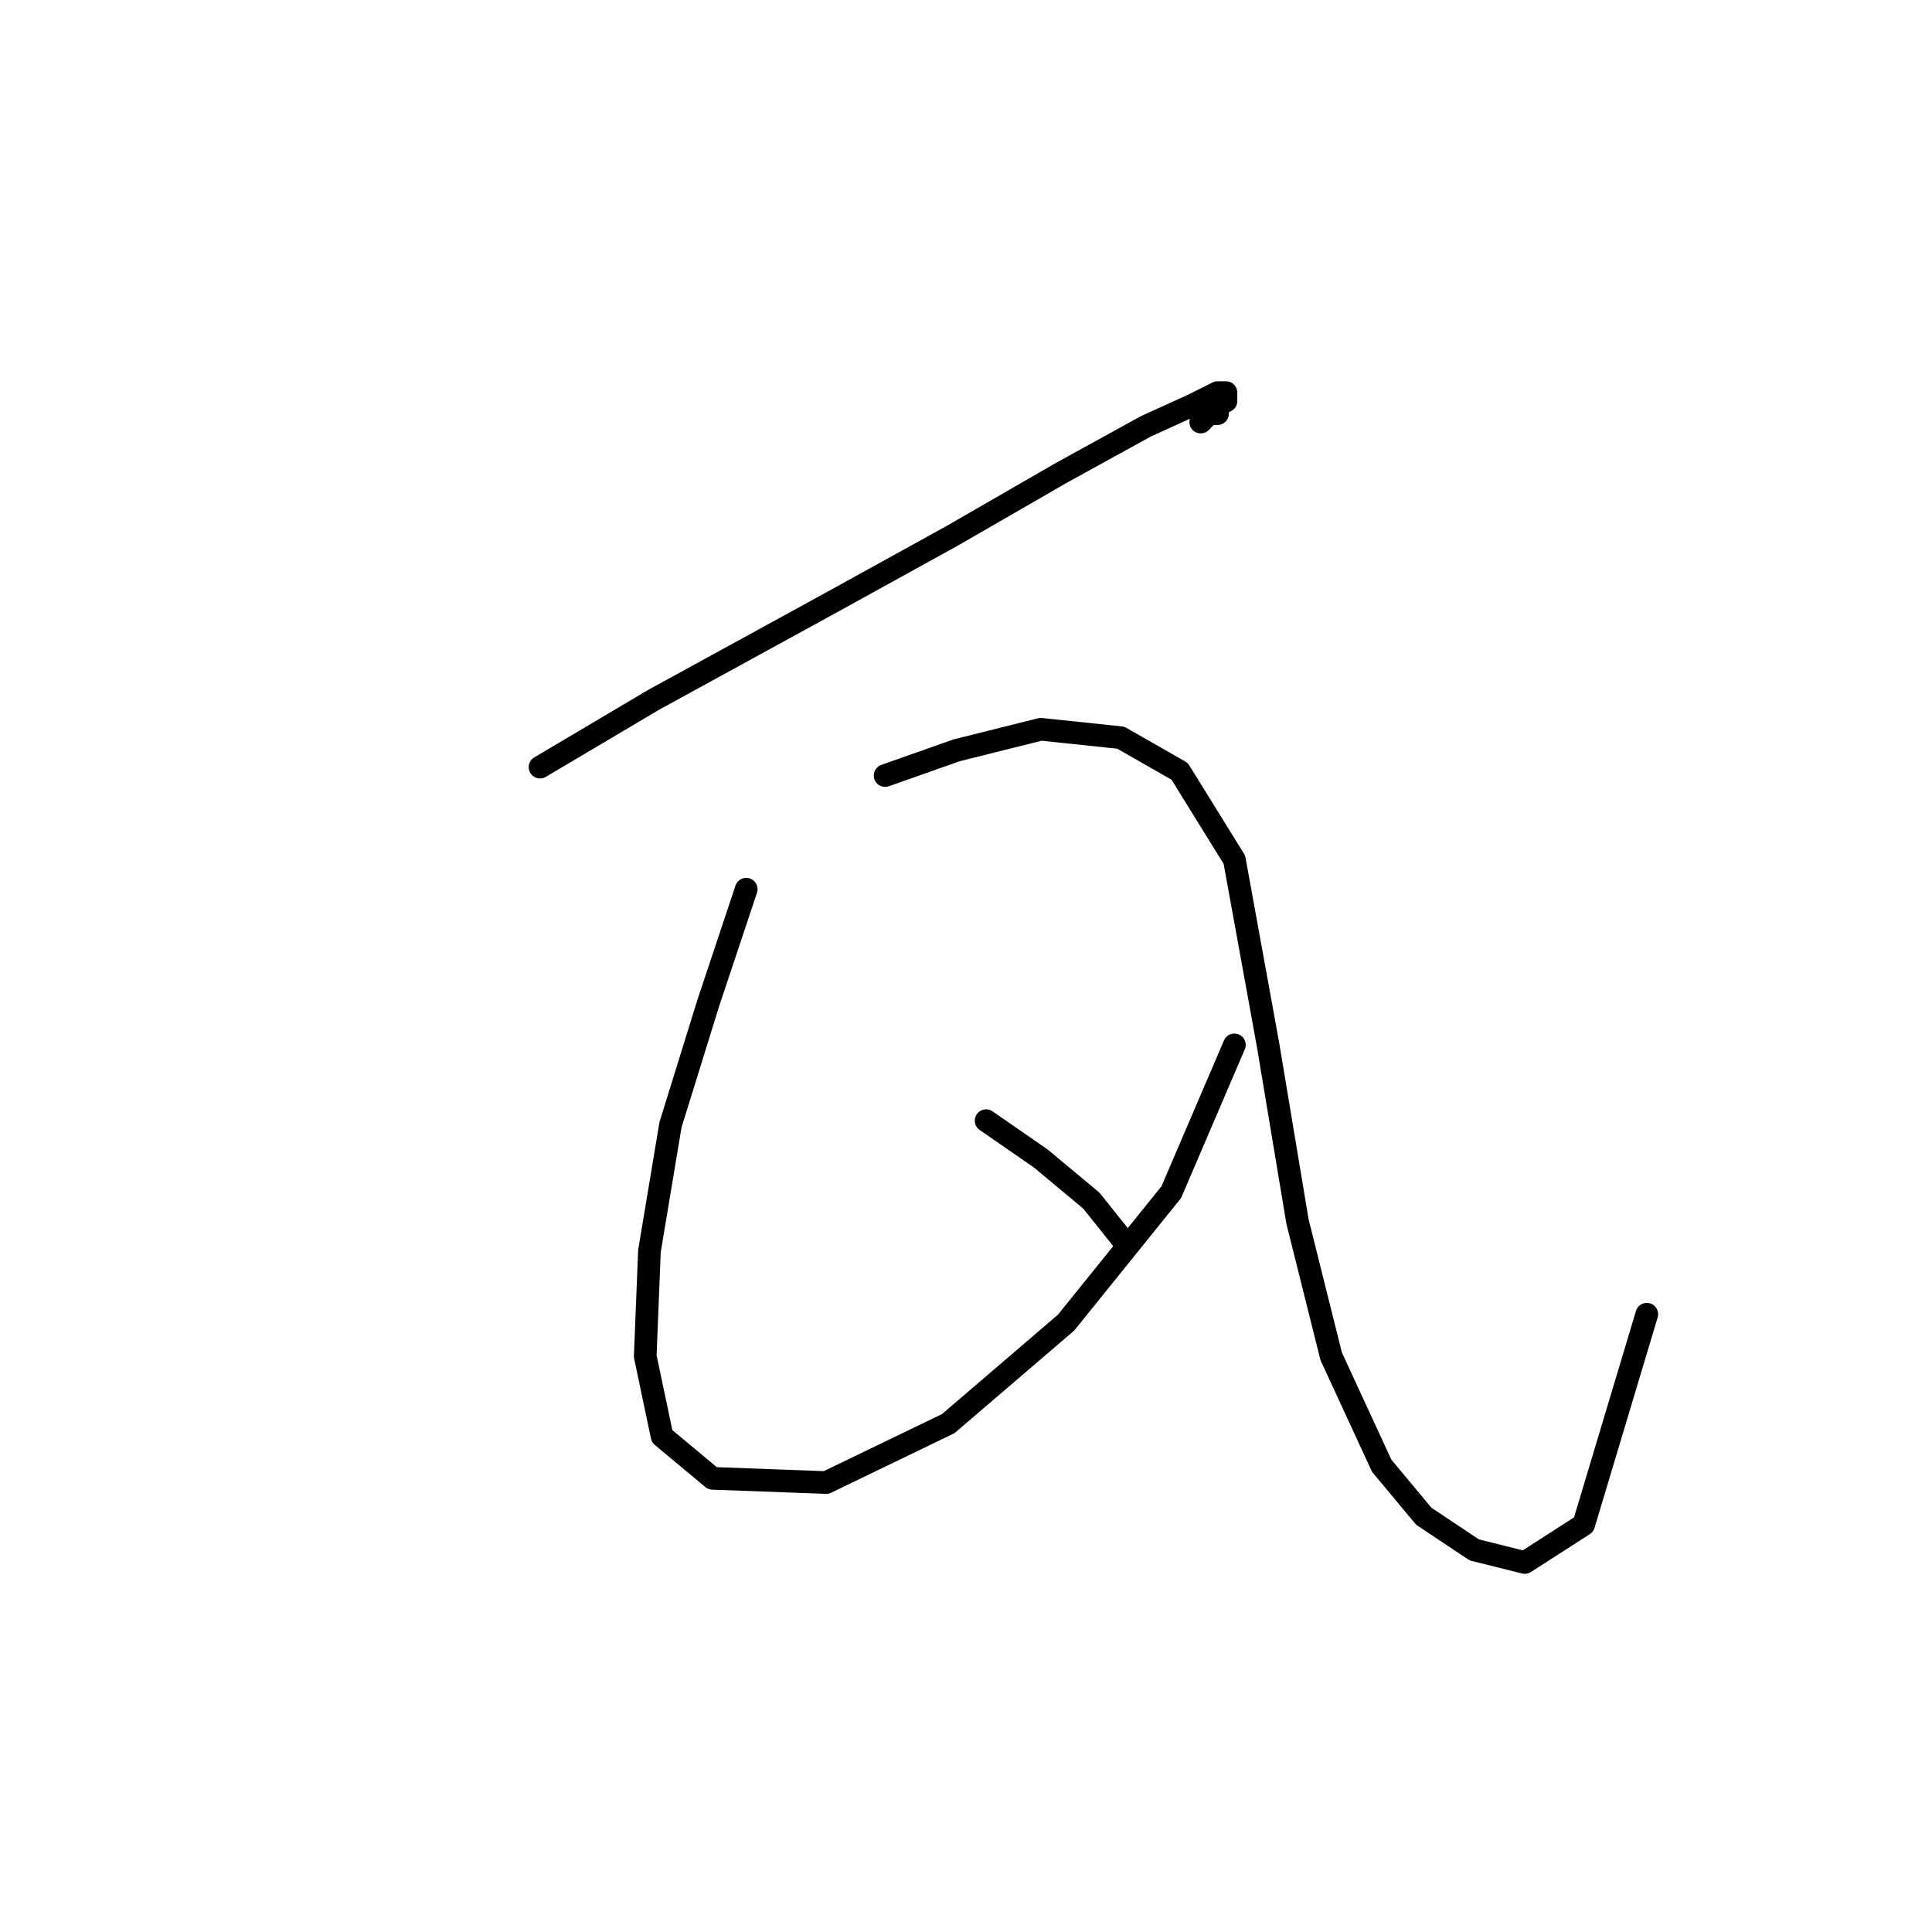 <?xml version="1.0" standalone="no"?>
    <svg width="256" height="256" xmlns="http://www.w3.org/2000/svg" version="1.1">
    <polyline stroke="black" stroke-width="3" stroke-linecap="round" fill="transparent" stroke-linejoin="round" points="71.556 101.65 86.611 92.729 110.031 79.903 126.202 70.981 140.701 62.617 151.853 56.483 157.987 53.695 161.333 52.022 162.448 52.022 162.448 53.137 161.333 53.695 161.333 54.81 160.217 54.81 159.102 55.926 159.102 55.926 " />
        <polyline stroke="black" stroke-width="3" stroke-linecap="round" fill="transparent" stroke-linejoin="round" points="98.879 117.821 93.86 132.877 88.842 149.048 86.054 165.777 85.496 179.717 87.727 190.312 94.418 195.888 109.474 196.446 125.645 188.639 141.258 175.256 155.199 157.97 163.563 138.453 163.563 138.453 " />
        <polyline stroke="black" stroke-width="3" stroke-linecap="round" fill="transparent" stroke-linejoin="round" points="117.281 102.766 126.76 99.42 137.912 96.632 148.507 97.747 156.314 102.208 163.563 113.918 168.024 138.453 171.927 161.873 176.388 179.717 183.08 194.215 188.656 200.907 195.347 205.368 202.039 207.041 209.846 202.022 218.21 174.141 218.21 174.141 " />
        <polyline stroke="black" stroke-width="3" stroke-linecap="round" fill="transparent" stroke-linejoin="round" points="130.663 148.491 137.912 153.509 144.604 159.085 149.065 164.662 149.065 164.662 " />
        </svg>